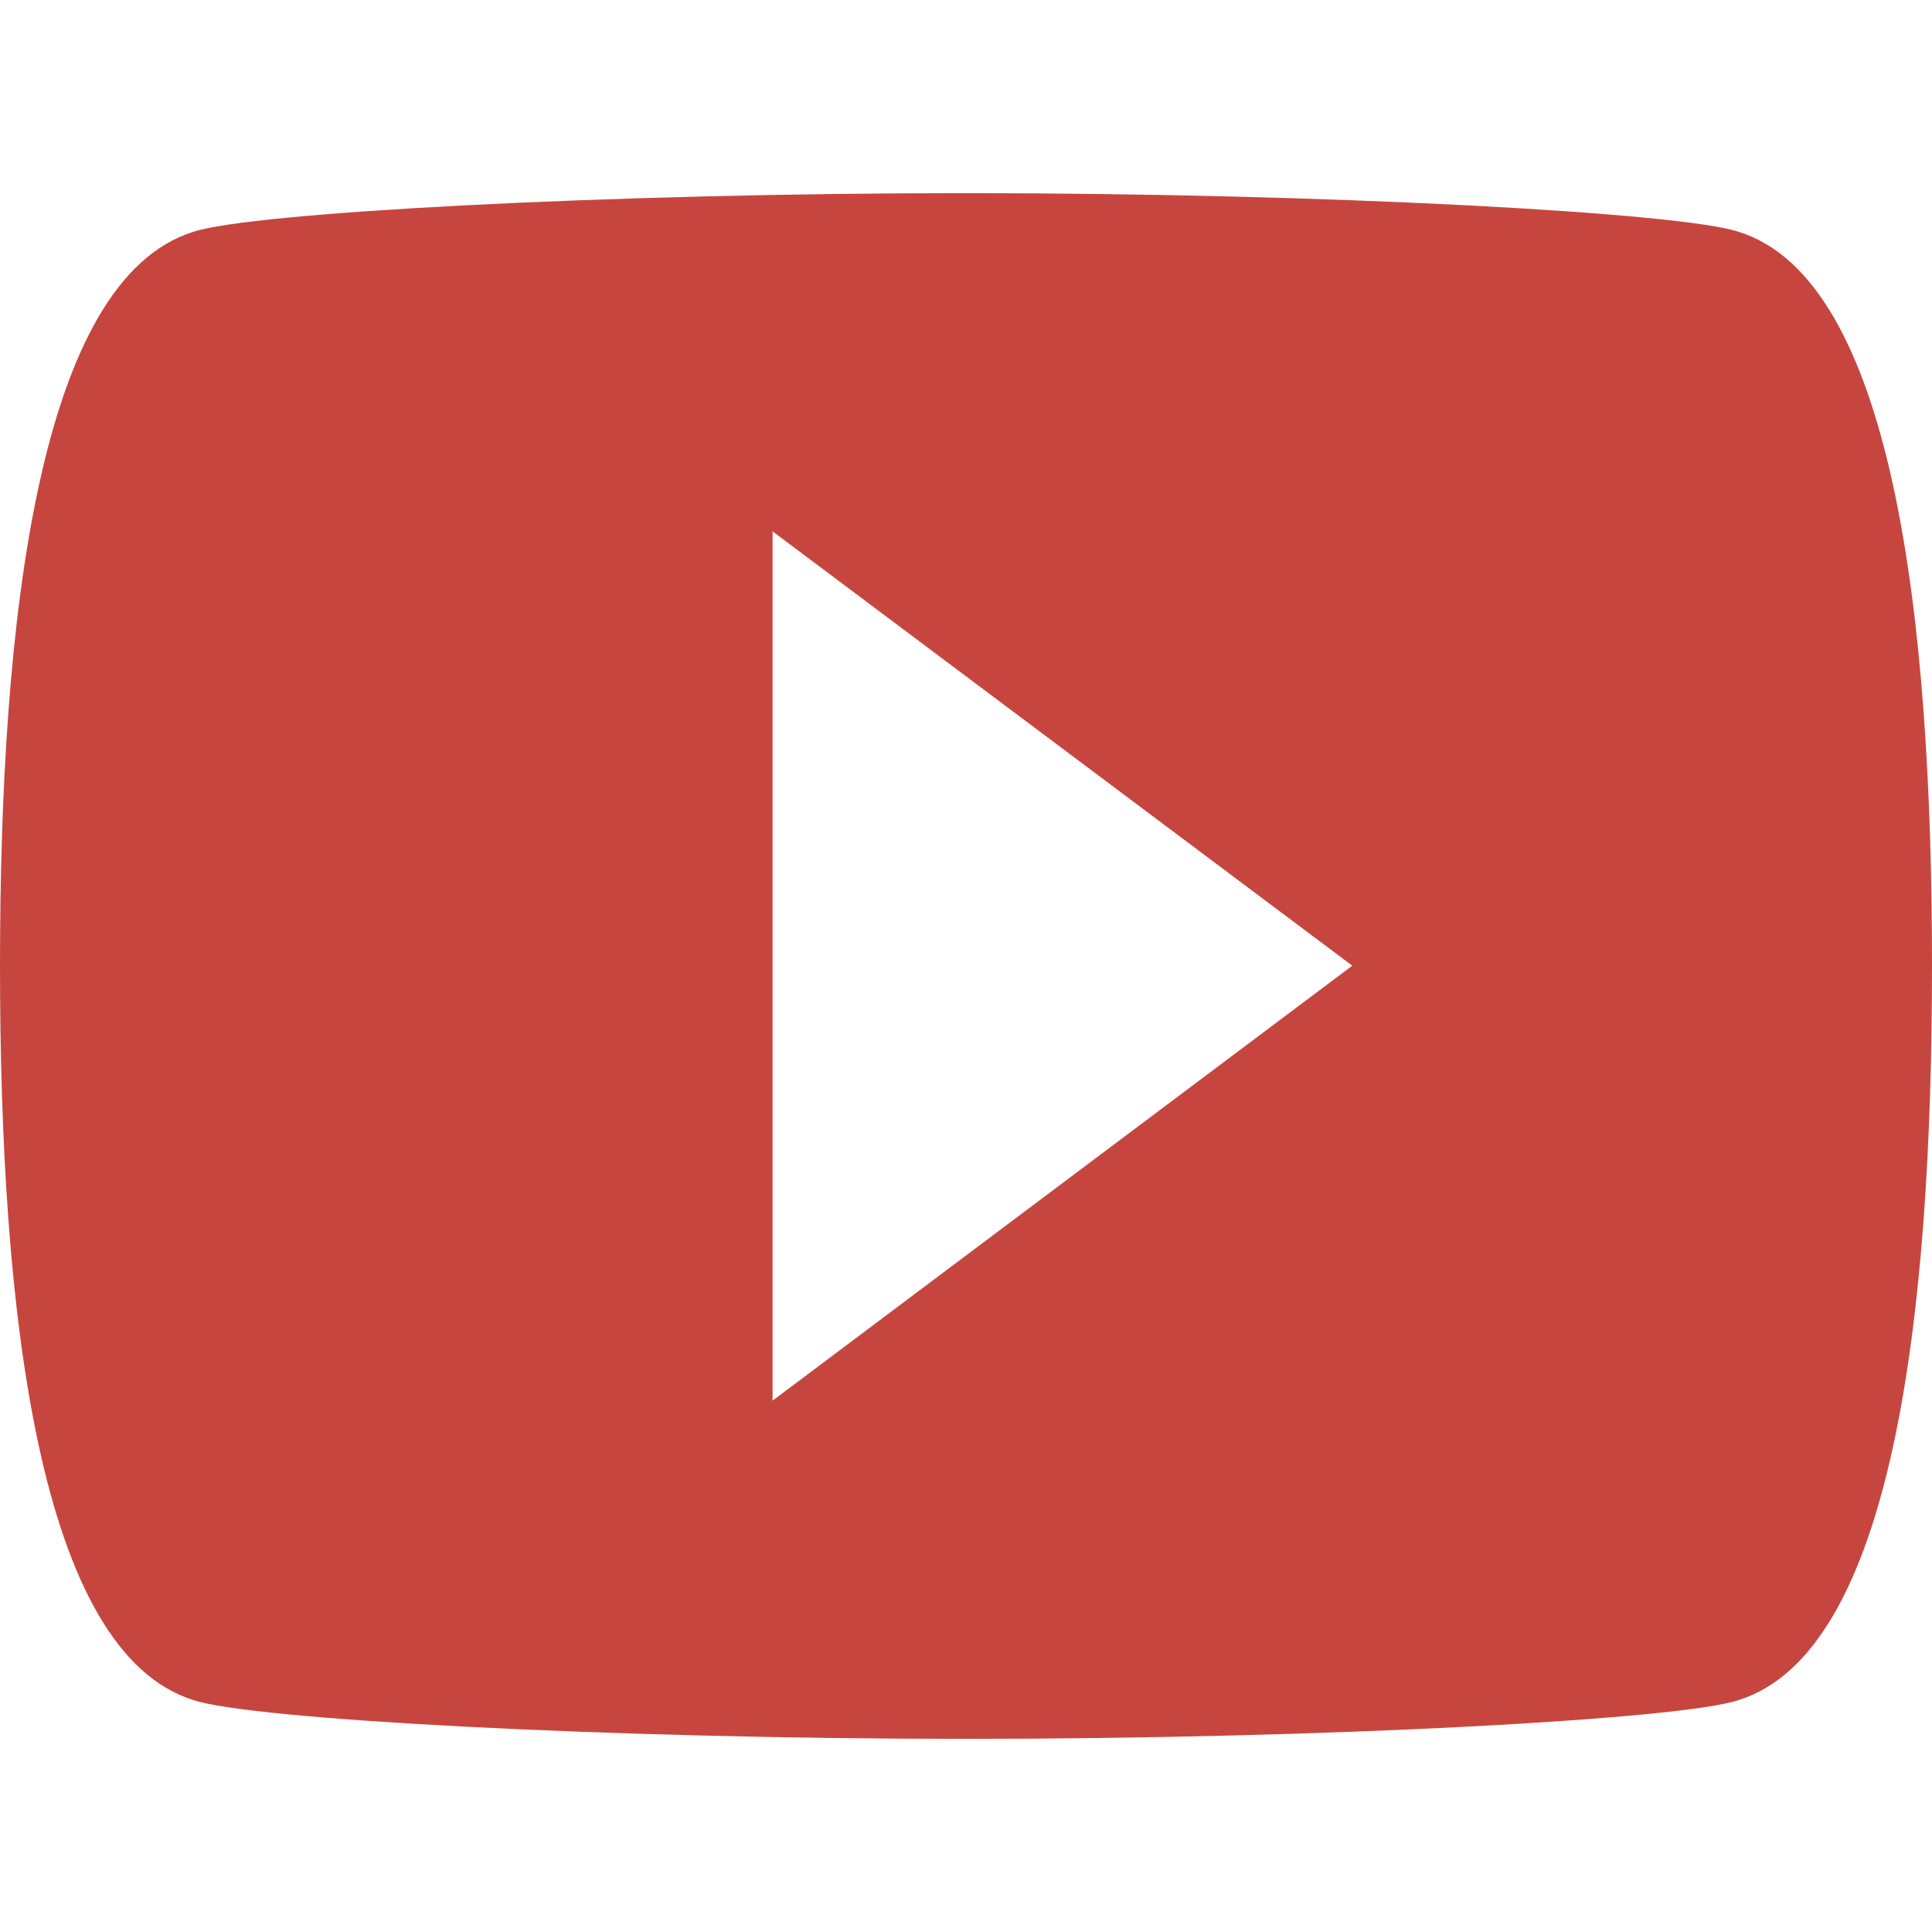 <?xml version="1.0" encoding="utf-8"?>
<!-- Generator: Adobe Illustrator 19.1.0, SVG Export Plug-In . SVG Version: 6.00 Build 0)  -->
<!DOCTYPE svg PUBLIC "-//W3C//DTD SVG 1.1//EN" "http://www.w3.org/Graphics/SVG/1.1/DTD/svg11.dtd">
<svg version="1.1" id="Ebene_1" xmlns="http://www.w3.org/2000/svg" xmlns:xlink="http://www.w3.org/1999/xlink" x="0px" y="0px"
	 viewBox="0 0 100 100" enable-background="new 0 0 100 100" xml:space="preserve">
<path fill="#C6463F" d="M89.988,11.997C87.012,10.997,68.506,9.997,50,9.997
	s-37.012,1-39.988,2C2,14.491,0,31.997,0,49.984
	c0,18.019,2,35.5,10.012,38.013C12.988,89.003,31.494,90.003,50,90.003
	s37.012-1,39.988-2.006C98,85.485,100,68.003,100,49.984
	C100,31.997,98,14.491,89.988,11.997z M39.988,72.497V27.503l30.006,22.481L39.988,72.497z"
	/>
</svg>
